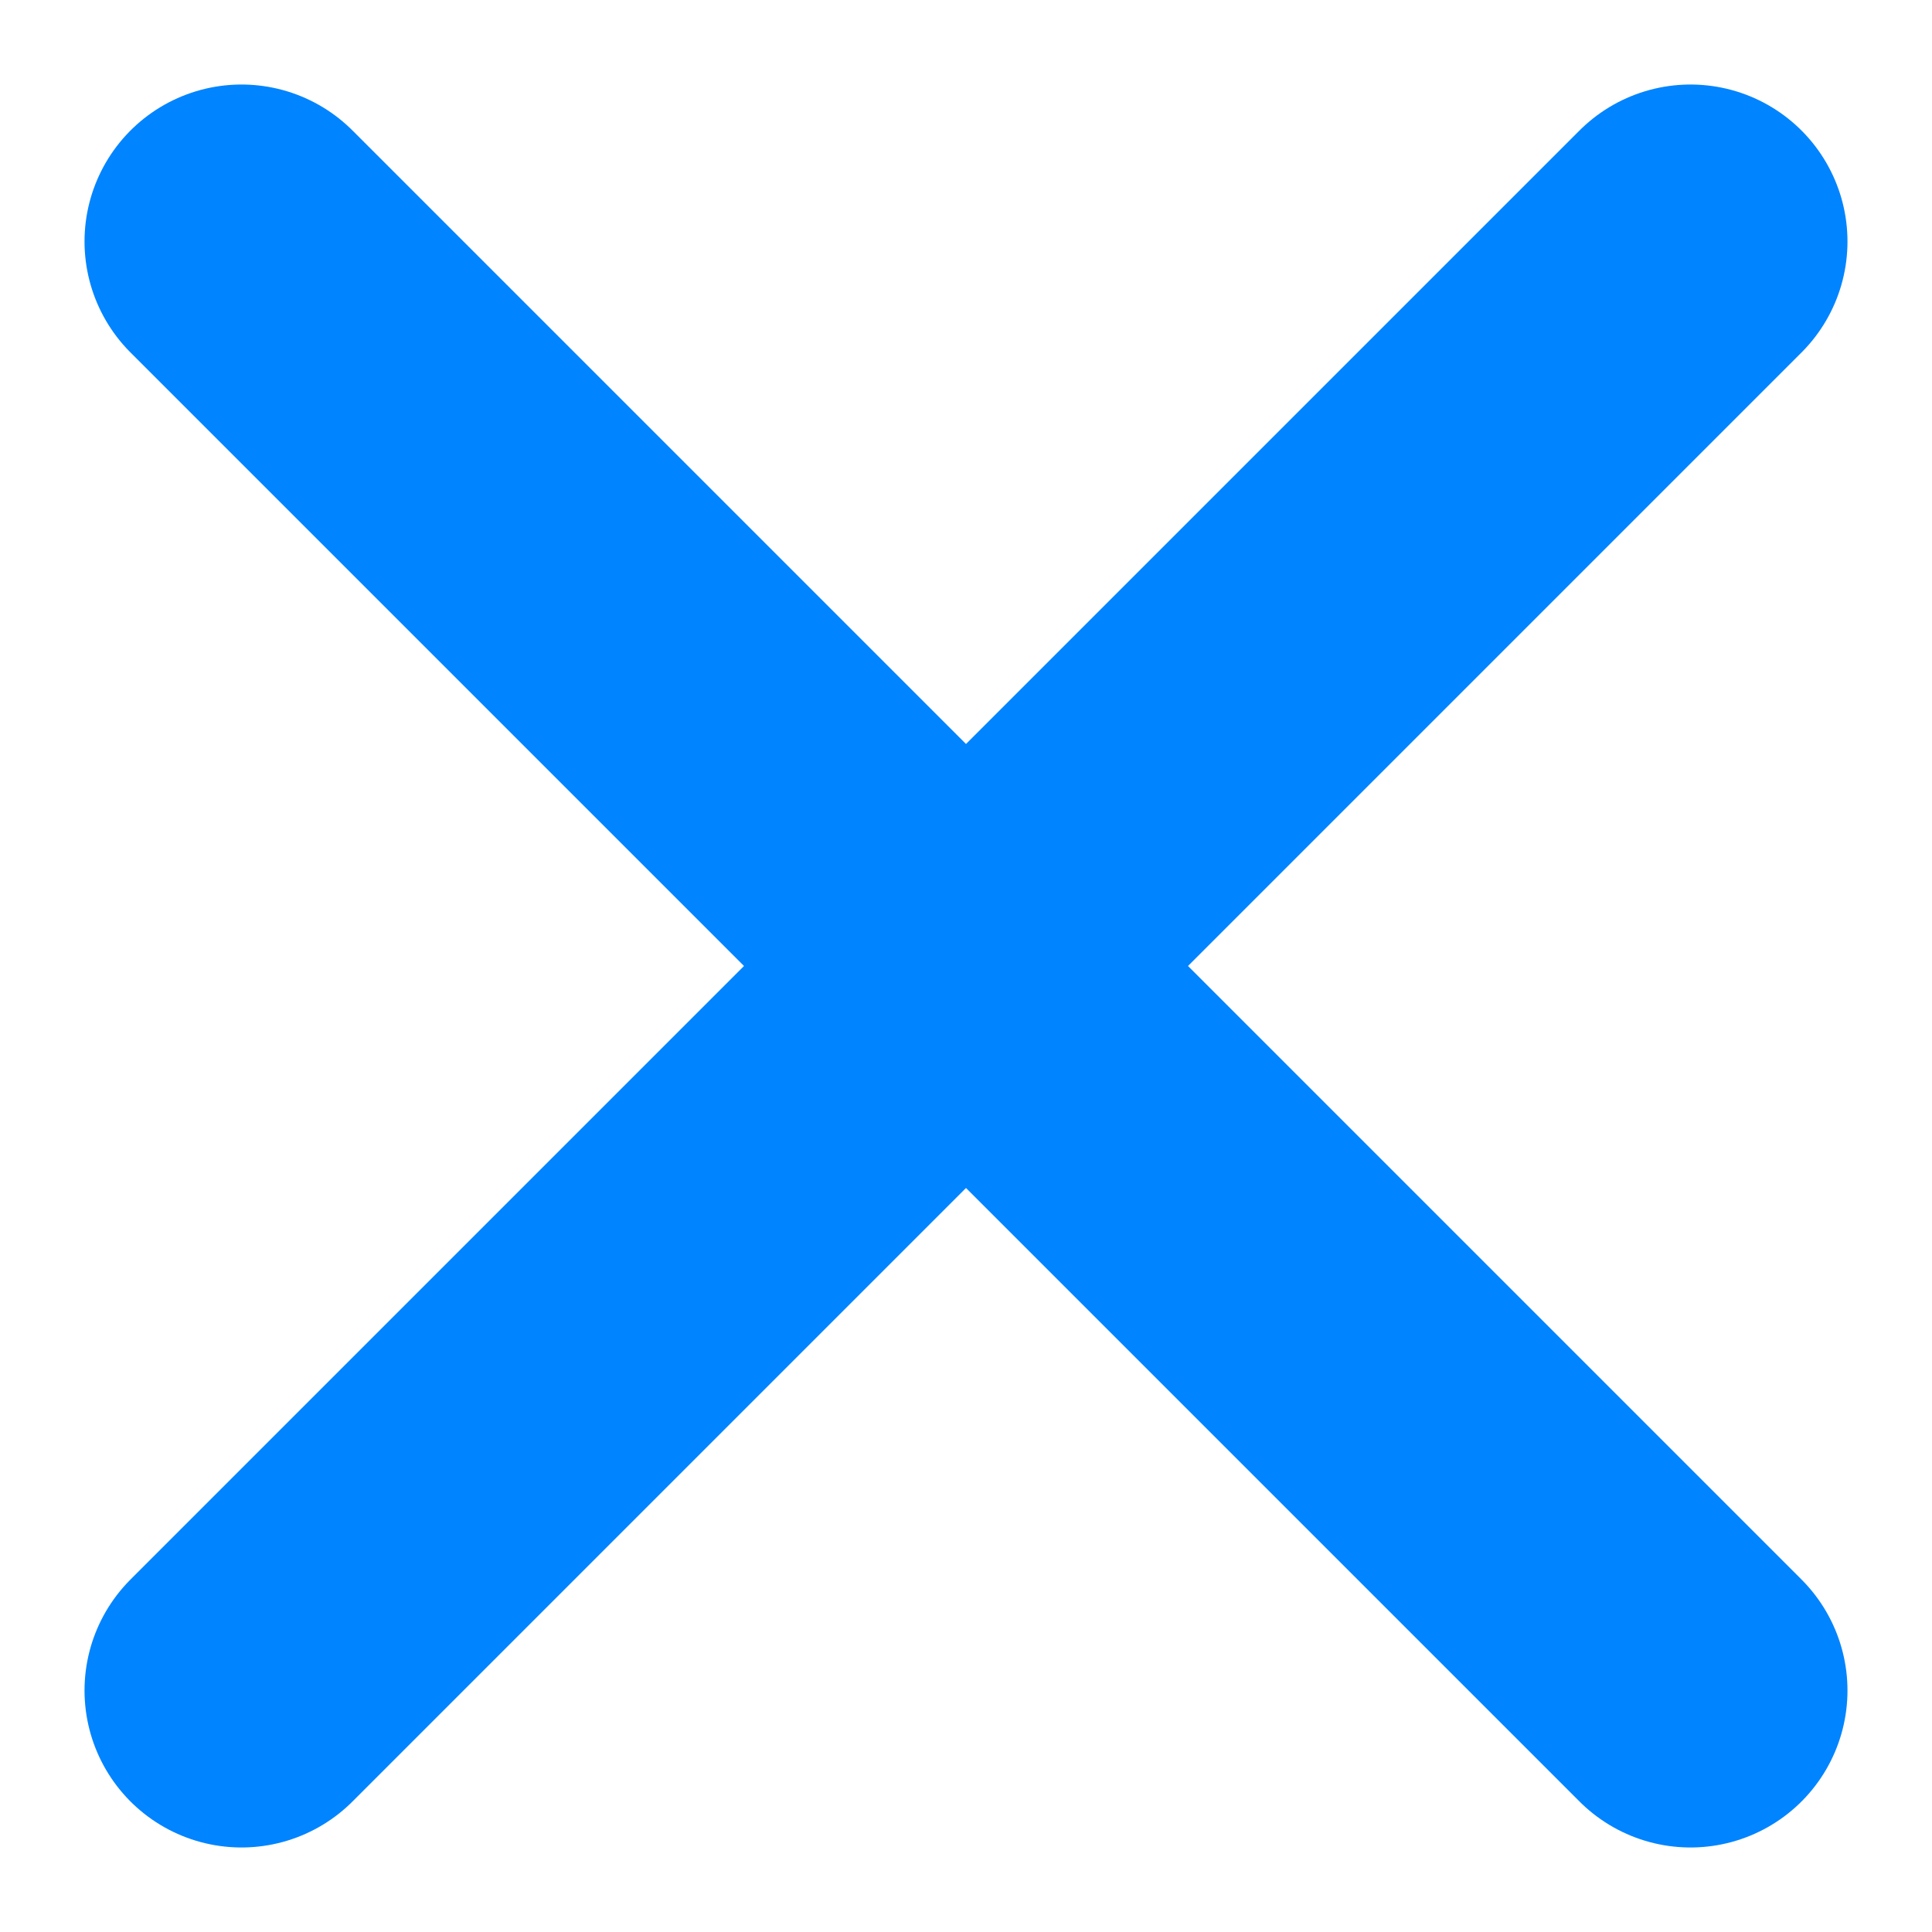 <svg width="8" height="8" viewBox="0 0 8 8" fill="none" xmlns="http://www.w3.org/2000/svg">
<path d="M1 1L7 7M1 7L7 1" stroke="#0084FF" stroke-width="1.3" stroke-linecap="round" stroke-linejoin="round"/>
</svg>
